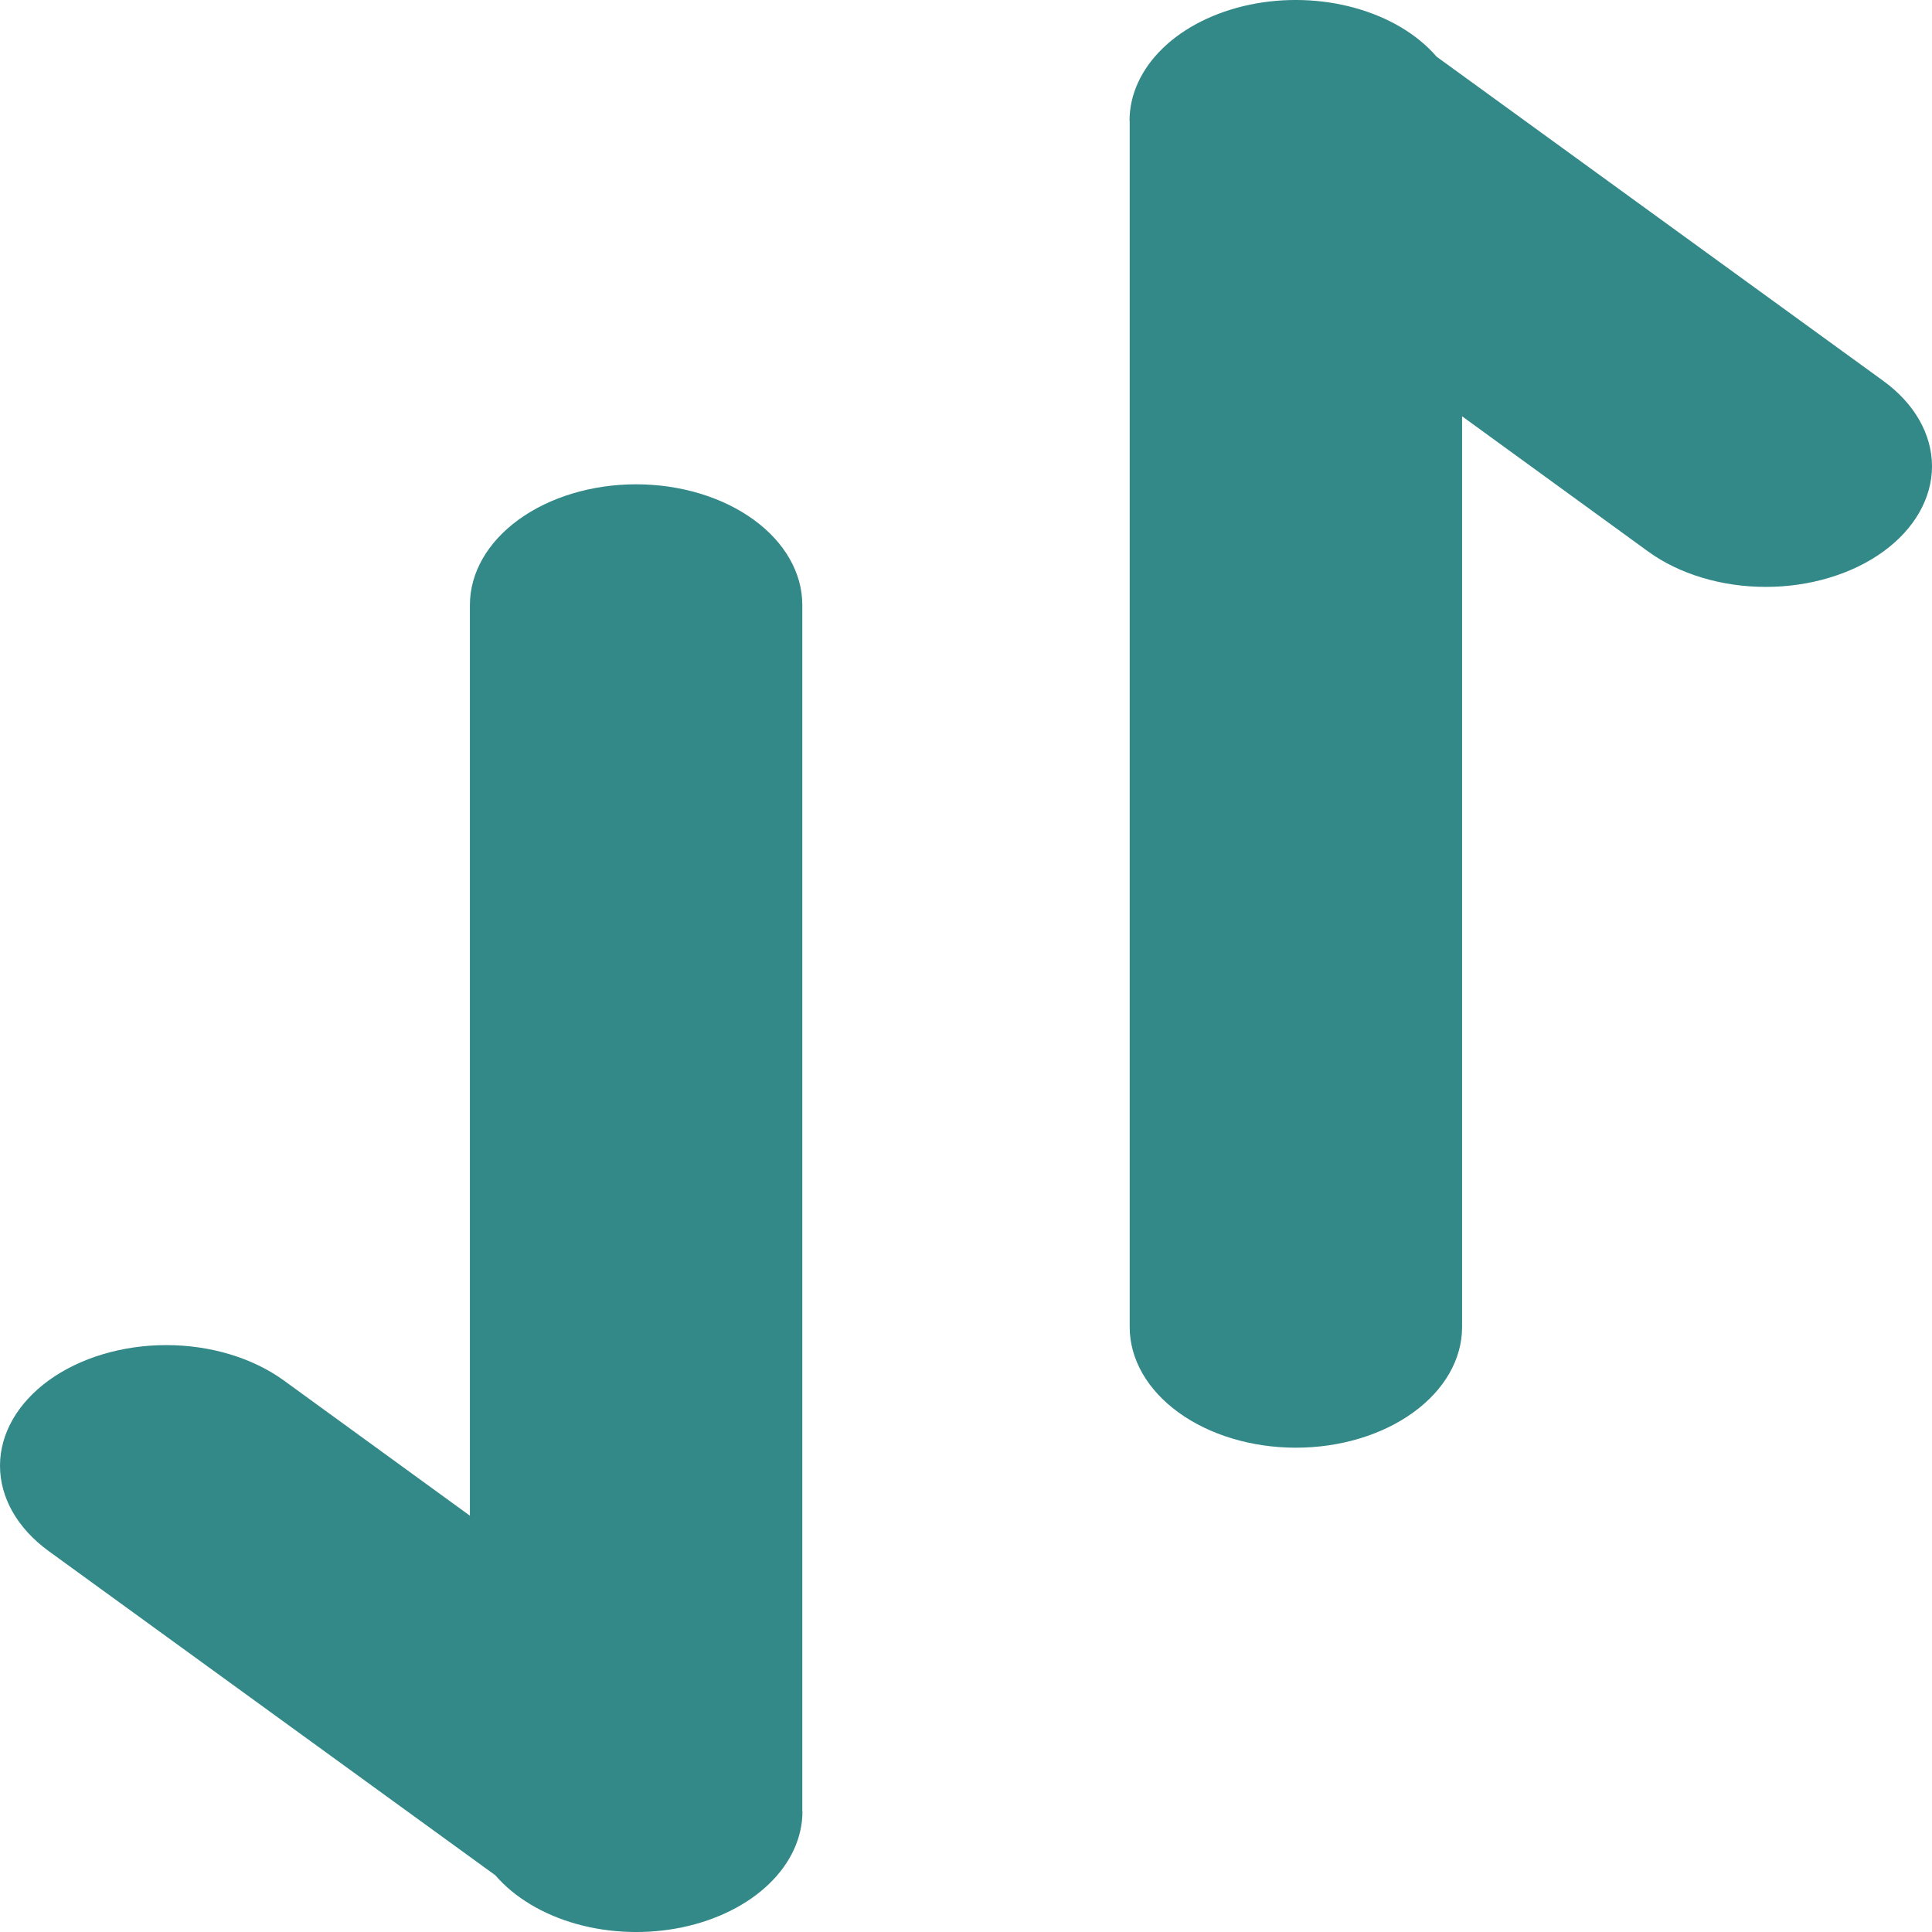 <svg width="35" height="35" viewBox="0 0 40 40" fill="none" xmlns="http://www.w3.org/2000/svg">
<path d="M23.386 2.5C23.385 1.958 23.628 1.43 24.077 0.996C24.526 0.562 25.158 0.247 25.876 0.097C26.595 -0.053 27.361 -0.029 28.058 0.166C28.756 0.36 29.348 0.714 29.744 1.174L38.993 7.887C39.312 8.119 39.566 8.395 39.738 8.698C39.911 9.001 40 9.326 40 9.654C40 9.982 39.91 10.307 39.737 10.61C39.564 10.913 39.311 11.188 38.991 11.42C38.671 11.652 38.292 11.836 37.874 11.961C37.457 12.087 37.009 12.151 36.557 12.151C36.105 12.151 35.658 12.086 35.24 11.96C34.823 11.835 34.444 11.651 34.124 11.419L30.271 8.619V27.475C30.271 28.138 29.908 28.773 29.263 29.241C28.618 29.71 27.742 29.973 26.83 29.973C25.917 29.973 25.042 29.71 24.397 29.241C23.752 28.773 23.389 28.138 23.389 27.475V2.5H23.386Z" fill="#338888"/>
<path d="M16.614 37.5C16.615 38.043 16.372 38.571 15.923 39.004C15.473 39.438 14.842 39.753 14.124 39.903C13.405 40.053 12.639 40.029 11.941 39.835C11.243 39.64 10.652 39.286 10.256 38.826L1.007 32.113C0.362 31.644 -0 31.009 2.1531e-07 30.346C0 29.684 0.363 29.049 1.009 28.58C1.654 28.112 2.53 27.849 3.443 27.849C4.355 27.849 5.231 28.113 5.876 28.581L9.729 31.381V12.525C9.729 11.863 10.092 11.227 10.737 10.759C11.382 10.291 12.257 10.027 13.17 10.027C14.082 10.027 14.958 10.291 15.603 10.759C16.248 11.227 16.611 11.863 16.611 12.525V37.5H16.614Z" fill="#338888"/>
</svg>
